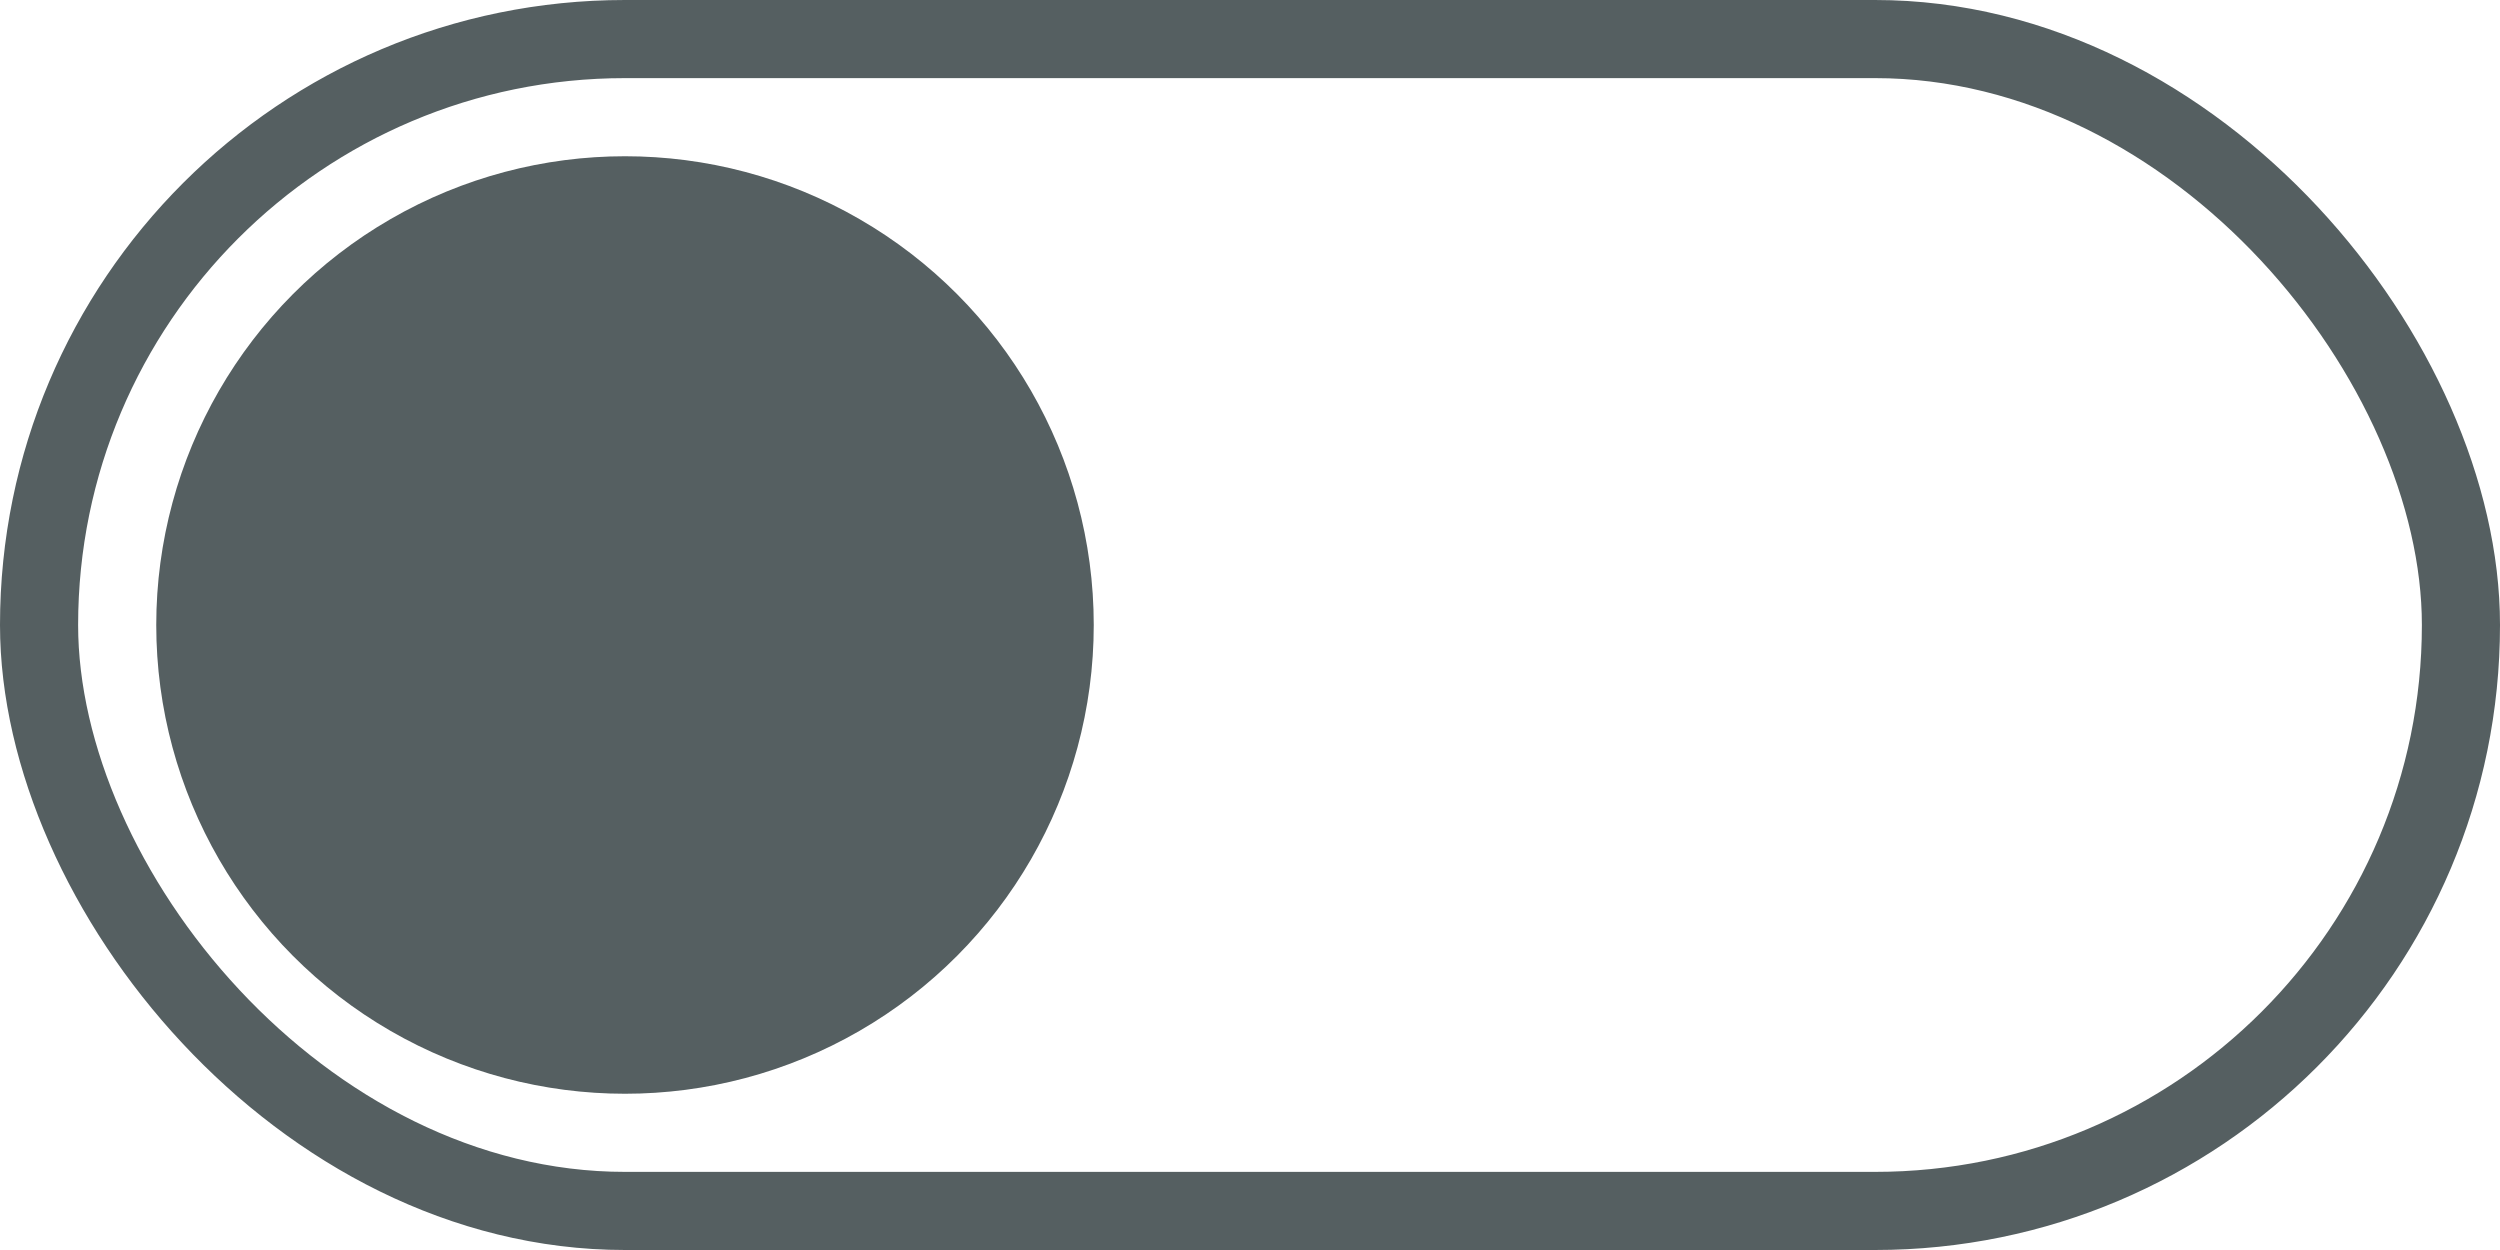 <svg width="32" height="16" viewBox="0 0 32 16" fill="none" xmlns="http://www.w3.org/2000/svg">
<rect x="0.5" y="0.5" width="31" height="15" rx="7.5" stroke="#555F61"/>
<circle cx="8" cy="8" r="6" fill="#555F61"/>
</svg>
